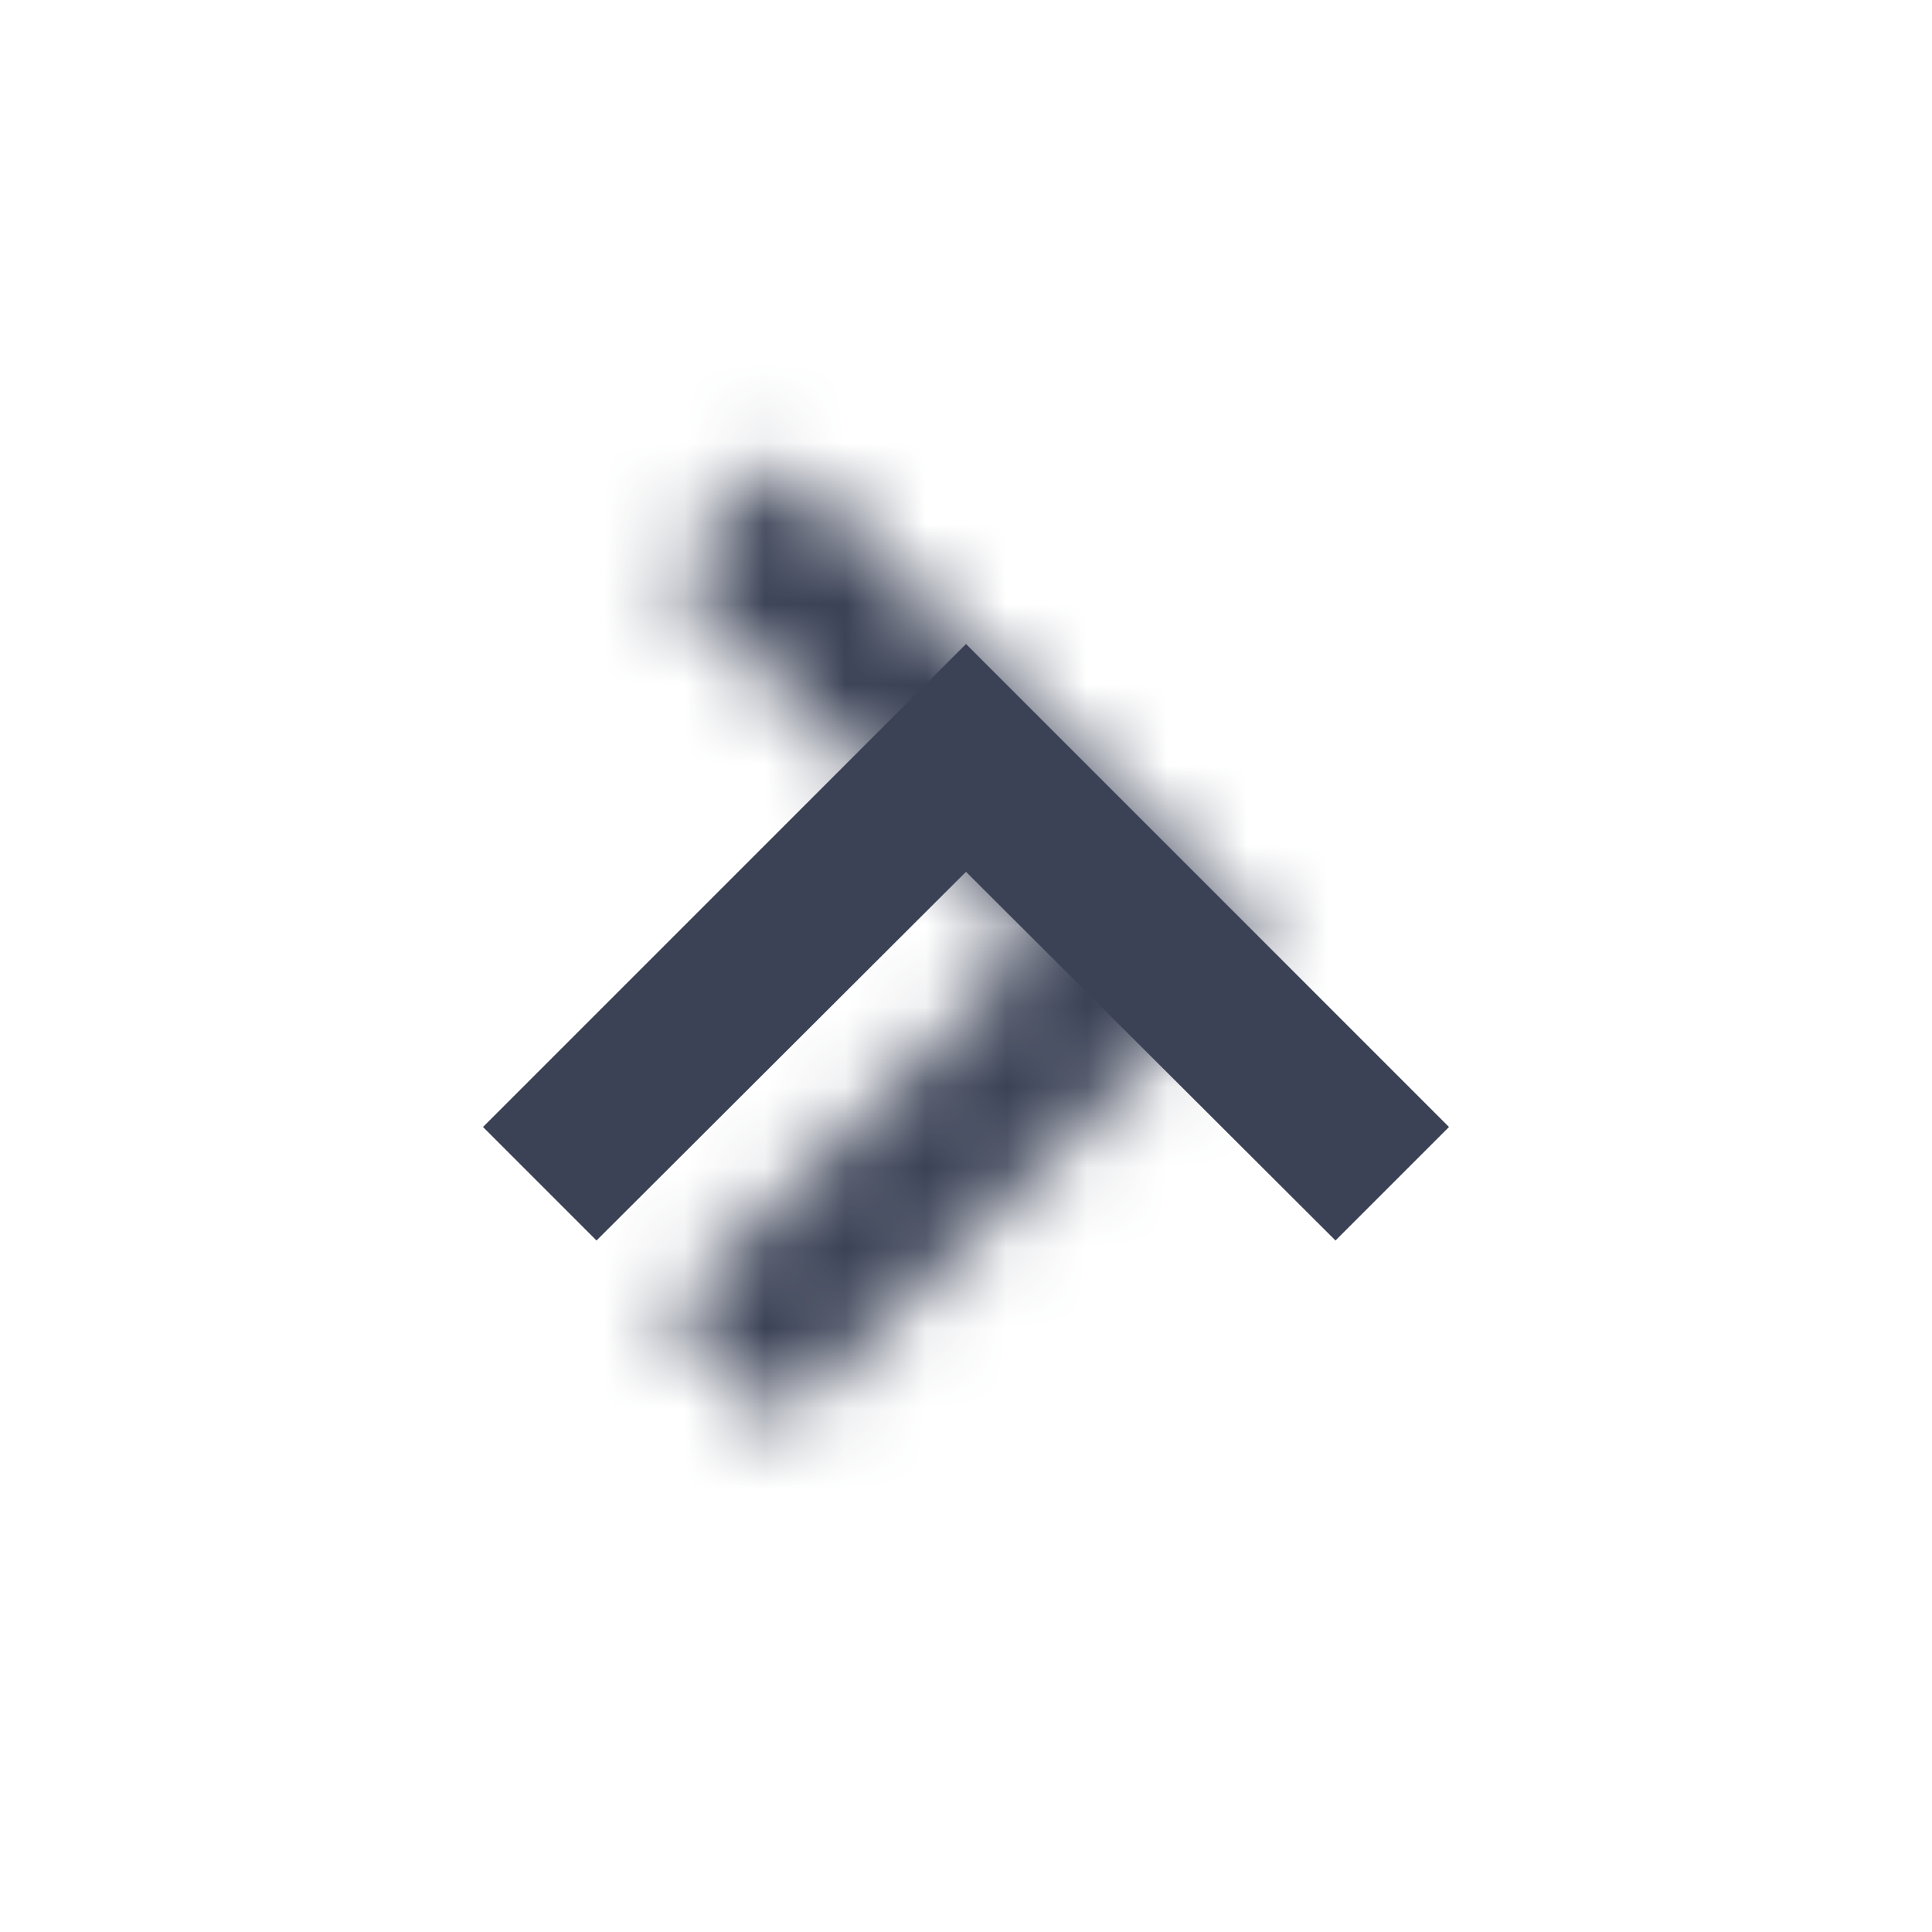 <svg xmlns="http://www.w3.org/2000/svg" xmlns:xlink="http://www.w3.org/1999/xlink" width="24" height="24" viewBox="0 0 24 24">
    <defs>
        <path id="a" d="M8.295 16.295l4.58-4.59-4.58-4.59 1.41-1.41 6 6-6 6z"/>
    </defs>
    <g fill="none" fill-rule="evenodd">
        <path d="M0 0h24v24H0z"/>
        <mask id="b" fill="#fff">
            <use xlink:href="#a"/>
        </mask>
        <use fill="#3B4256" fill-rule="nonzero" transform="rotate(-90 12 11.705)" xlink:href="#a"/>
        <g fill="#3B4256" mask="url(#b)">
            <rect width="24" height="24" rx="4"/>
        </g>
    </g>
</svg>

